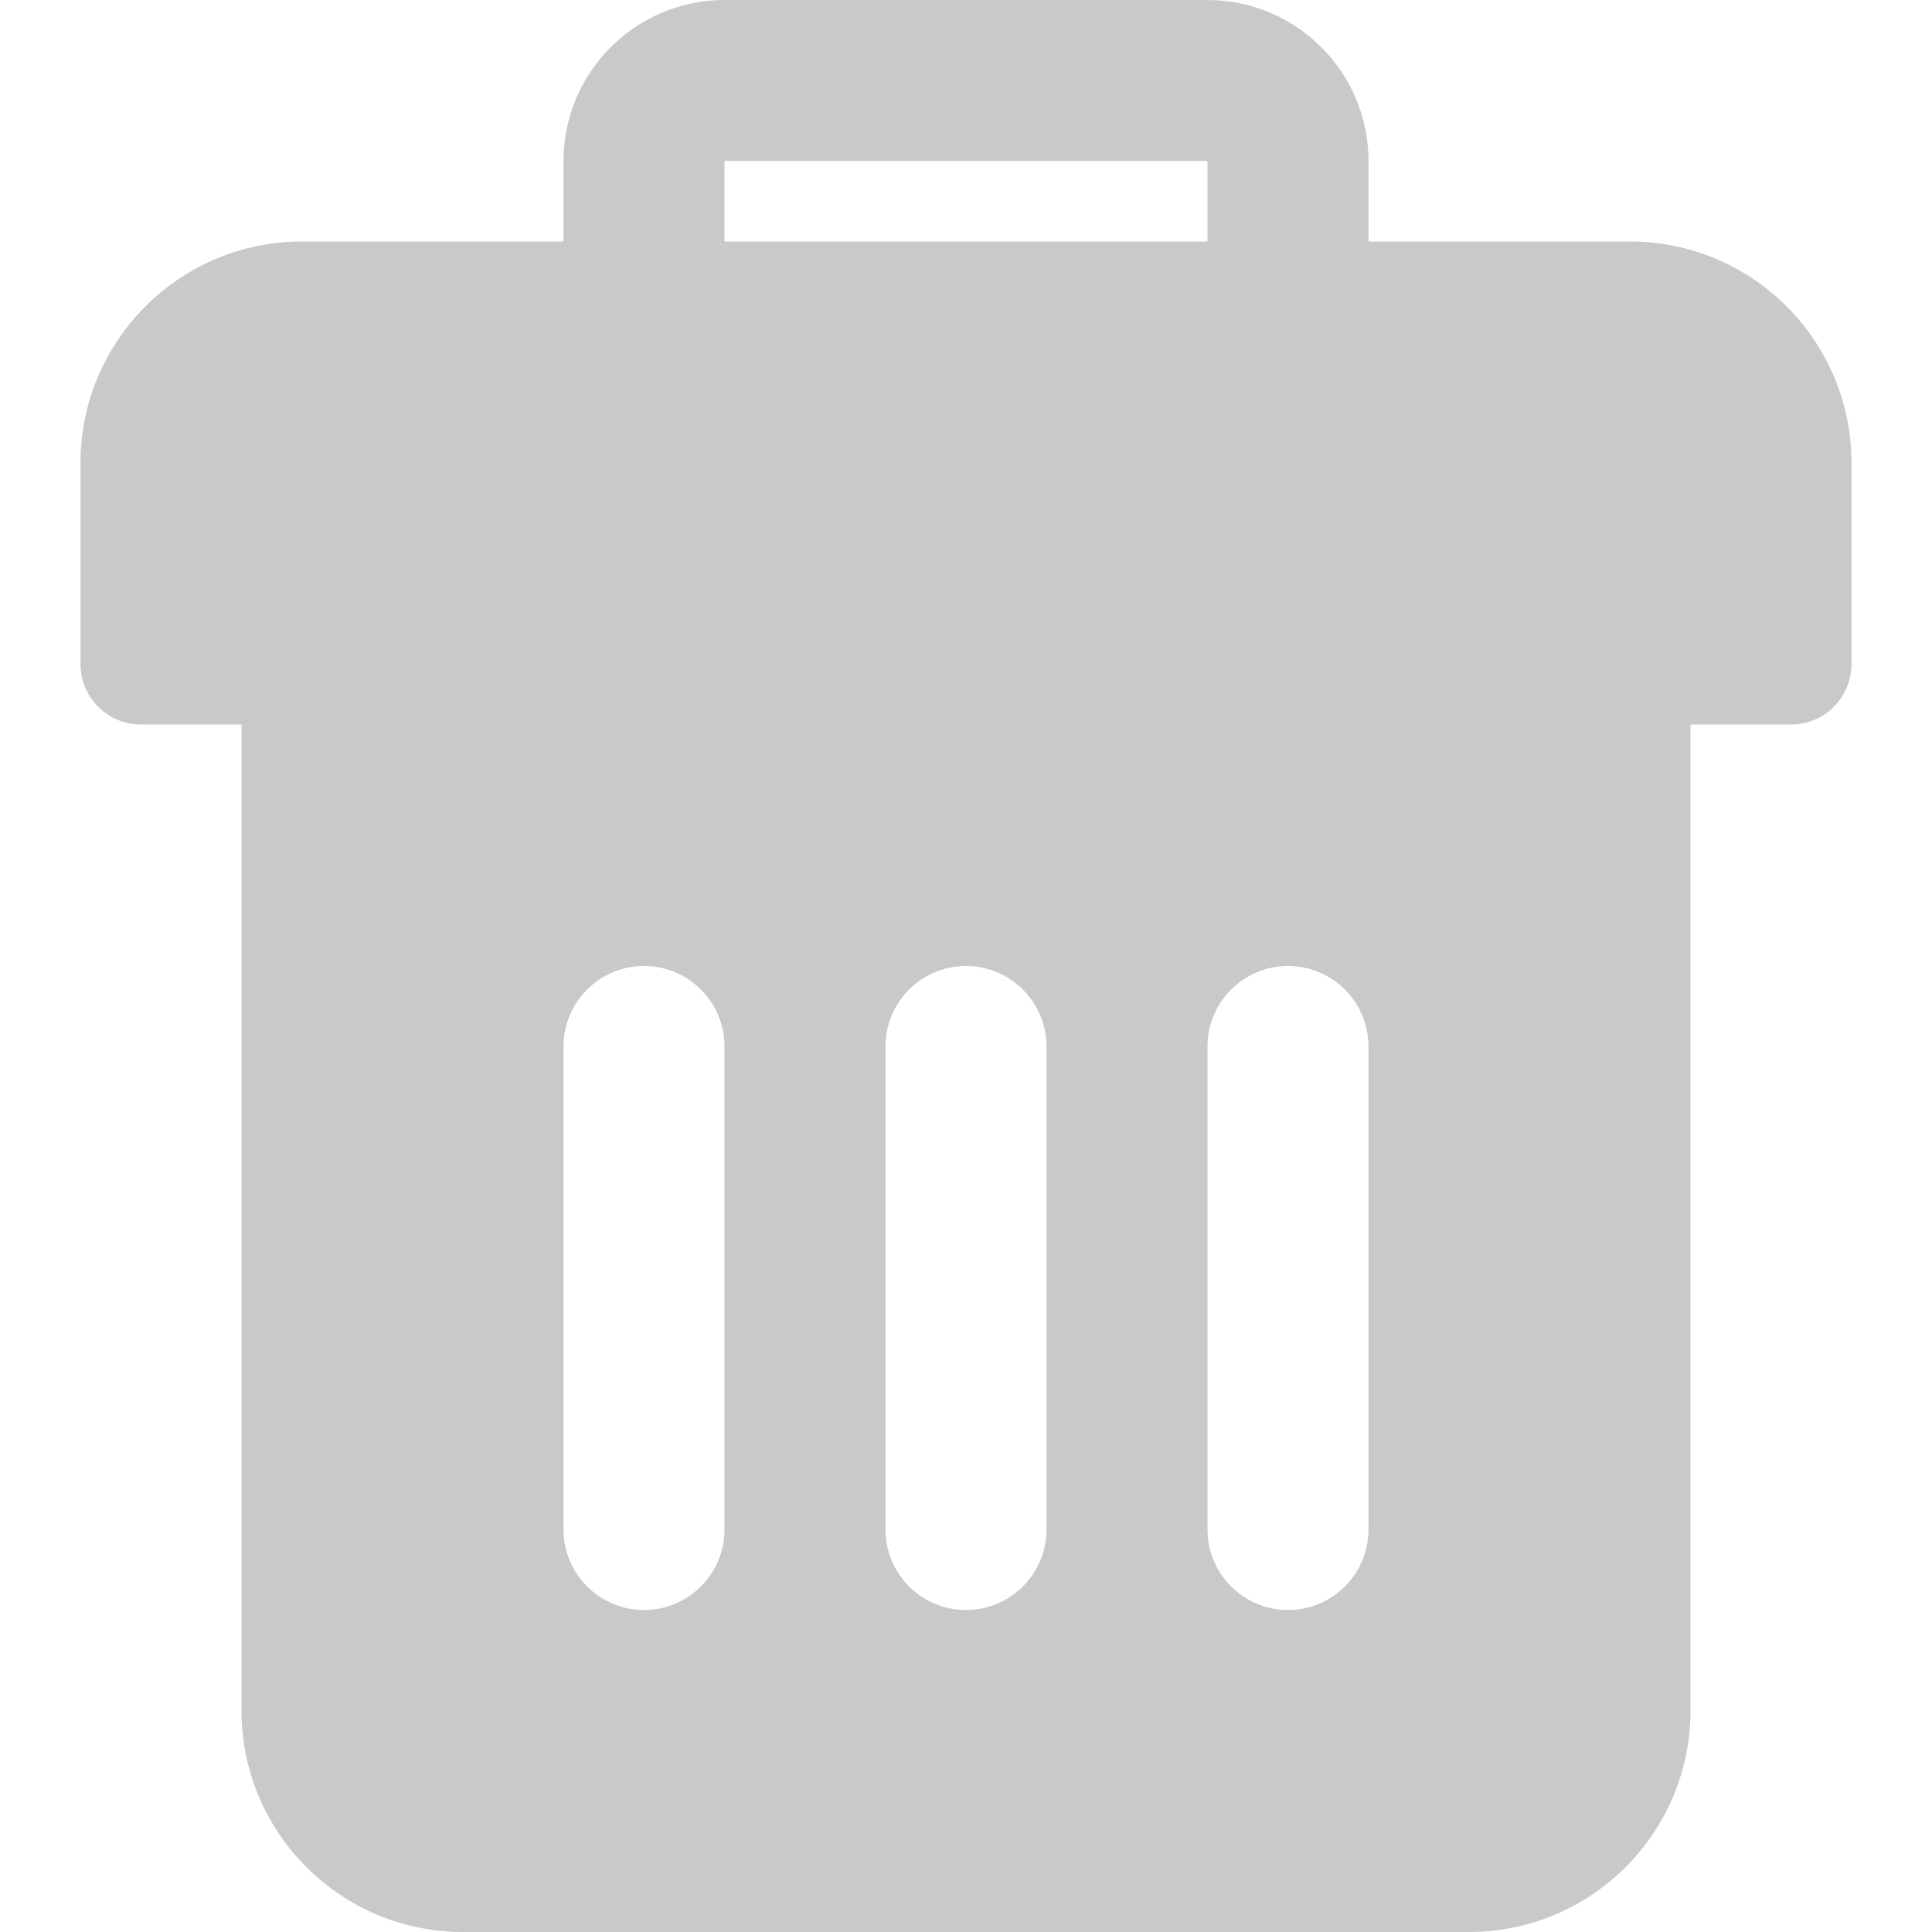 <svg id="bold" enable-background="new 0 0 24 24" height="512" viewBox="0 0 24 24" width="512" xmlns="http://www.w3.org/2000/svg">
    <path fill="#cac9c9" d="m20.25 3h-3.25v-1c0-1.103-.897-2-2-2h-6c-1.103 0-2 .897-2 2v1h-3.25c-1.517 0-2.75 1.233-2.75 2.75v2.5c0 .414.336.75.75.75h1.25v12.25c0 1.517 1.233 2.75 2.75 2.75h12.5c1.517 0 2.75-1.233 2.75-2.75v-12.25h1.25c.414 0 .75-.336.75-.75v-2.5c0-1.517-1.233-2.75-2.75-2.75zm-11.25 16c0 .552-.448 1-1 1s-1-.448-1-1v-6c0-.552.448-1 1-1s1 .448 1 1zm0-17h6v1h-6zm4 17c0 .552-.448 1-1 1s-1-.448-1-1v-6c0-.552.448-1 1-1s1 .448 1 1zm4 0c0 .552-.448 1-1 1s-1-.448-1-1v-6c0-.552.448-1 1-1s1 .448 1 1z"/>
</svg>